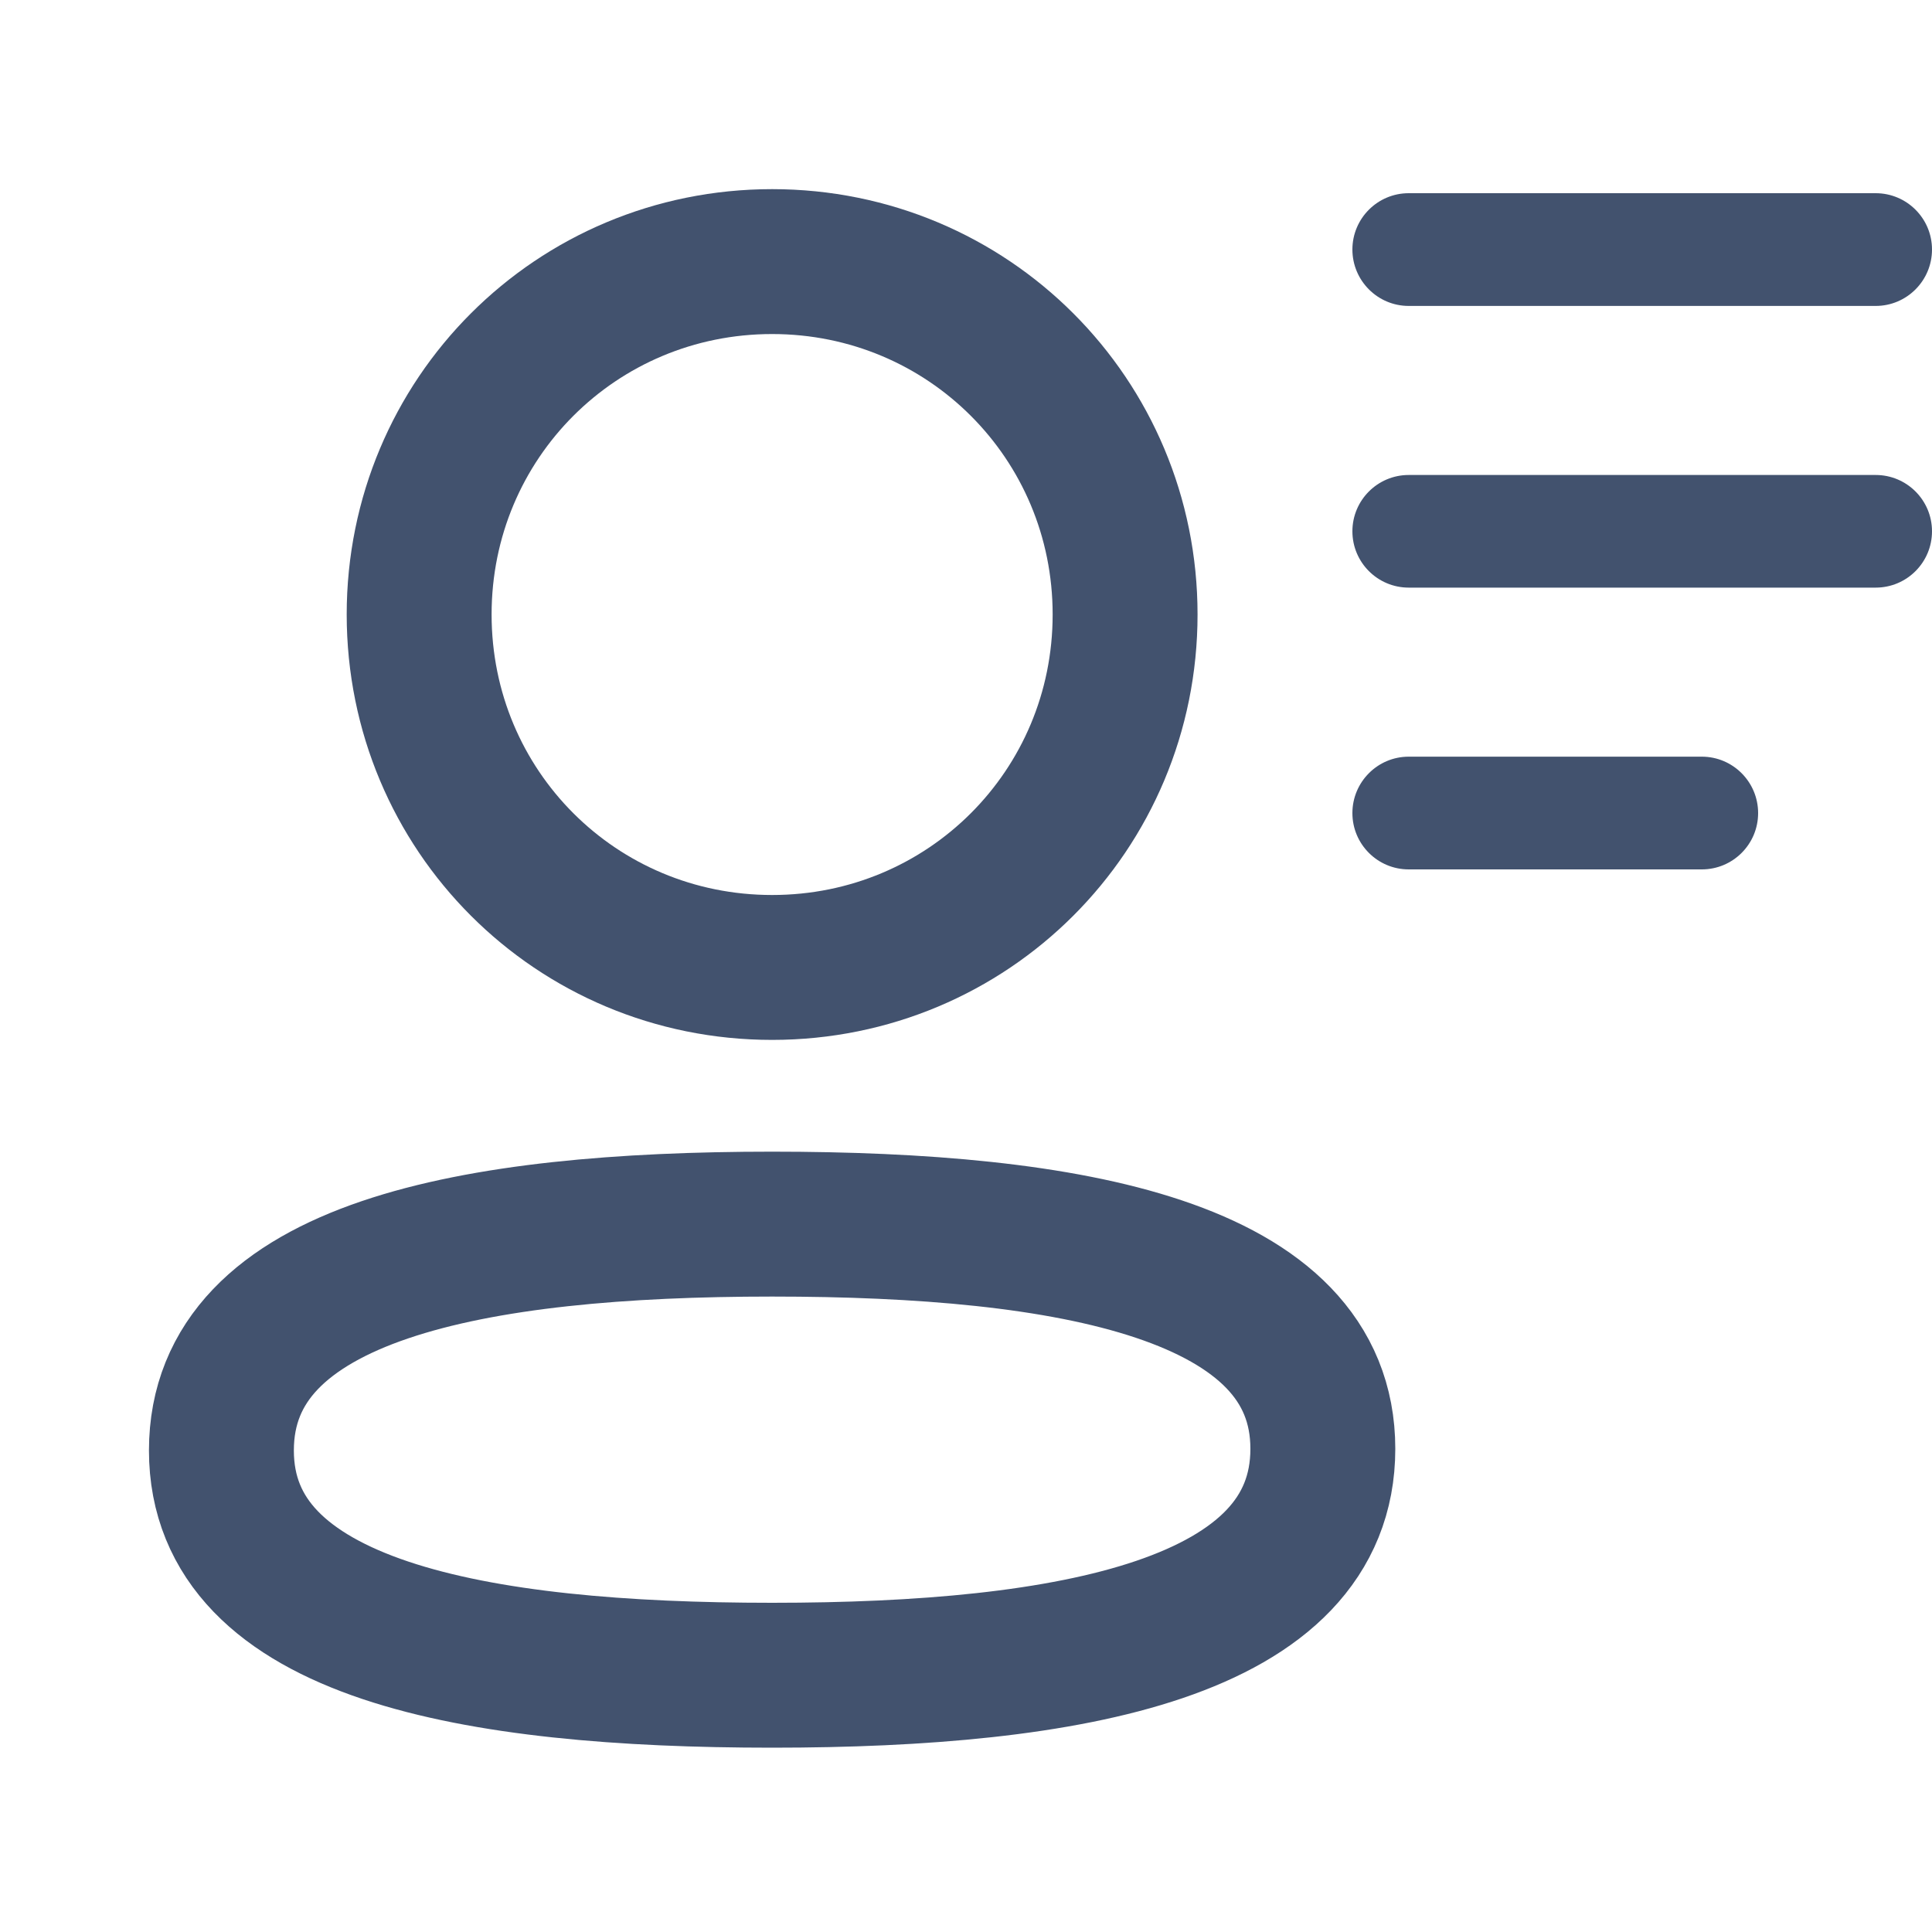 <svg width="20" height="20" viewBox="0 0 20 20" fill="none" xmlns="http://www.w3.org/2000/svg">
      <path
            d="M19.417 2H14.583C14.261 2 14 2.261 14 2.583C14 2.905 14.261 3.167 14.583 3.167H19.417C19.739 3.167 20 2.905 20 2.583C20 2.261 19.739 2 19.417 2Z"
            fill="#42526E" />
      <path
            d="M19.417 4.917H14.583C14.261 4.917 14 5.178 14 5.5C14 5.822 14.261 6.083 14.583 6.083H19.417C19.739 6.083 20 5.822 20 5.5C20 5.178 19.739 4.917 19.417 4.917Z"
            fill="#42526E" />
      <path
            d="M17.617 7.833H14.583C14.261 7.833 14 8.095 14 8.417C14 8.739 14.261 9 14.583 9H17.617C17.939 9 18.2 8.739 18.2 8.417C18.2 8.095 17.939 7.833 17.617 7.833Z"
            fill="#42526E" />
      <path fill-rule="evenodd" clip-rule="evenodd"
            d="M7.993 12.672C11.068 12.672 13.694 13.138 13.694 14.998C13.694 16.86 11.085 17.342 7.993 17.342C4.918 17.342 2.292 16.877 2.292 15.015C2.292 13.153 4.901 12.672 7.993 12.672Z"
            stroke="#42526E" stroke-width="1.5" stroke-linecap="round" stroke-linejoin="round" />
      <path fill-rule="evenodd" clip-rule="evenodd"
            d="M7.993 10.015C5.964 10.015 4.339 8.39 4.339 6.361C4.339 4.334 5.964 2.708 7.993 2.708C10.021 2.708 11.647 4.334 11.647 6.361C11.647 8.39 10.021 10.015 7.993 10.015Z"
            stroke="#42526E" stroke-width="1.5" stroke-linecap="round" stroke-linejoin="round" />
</svg>
      